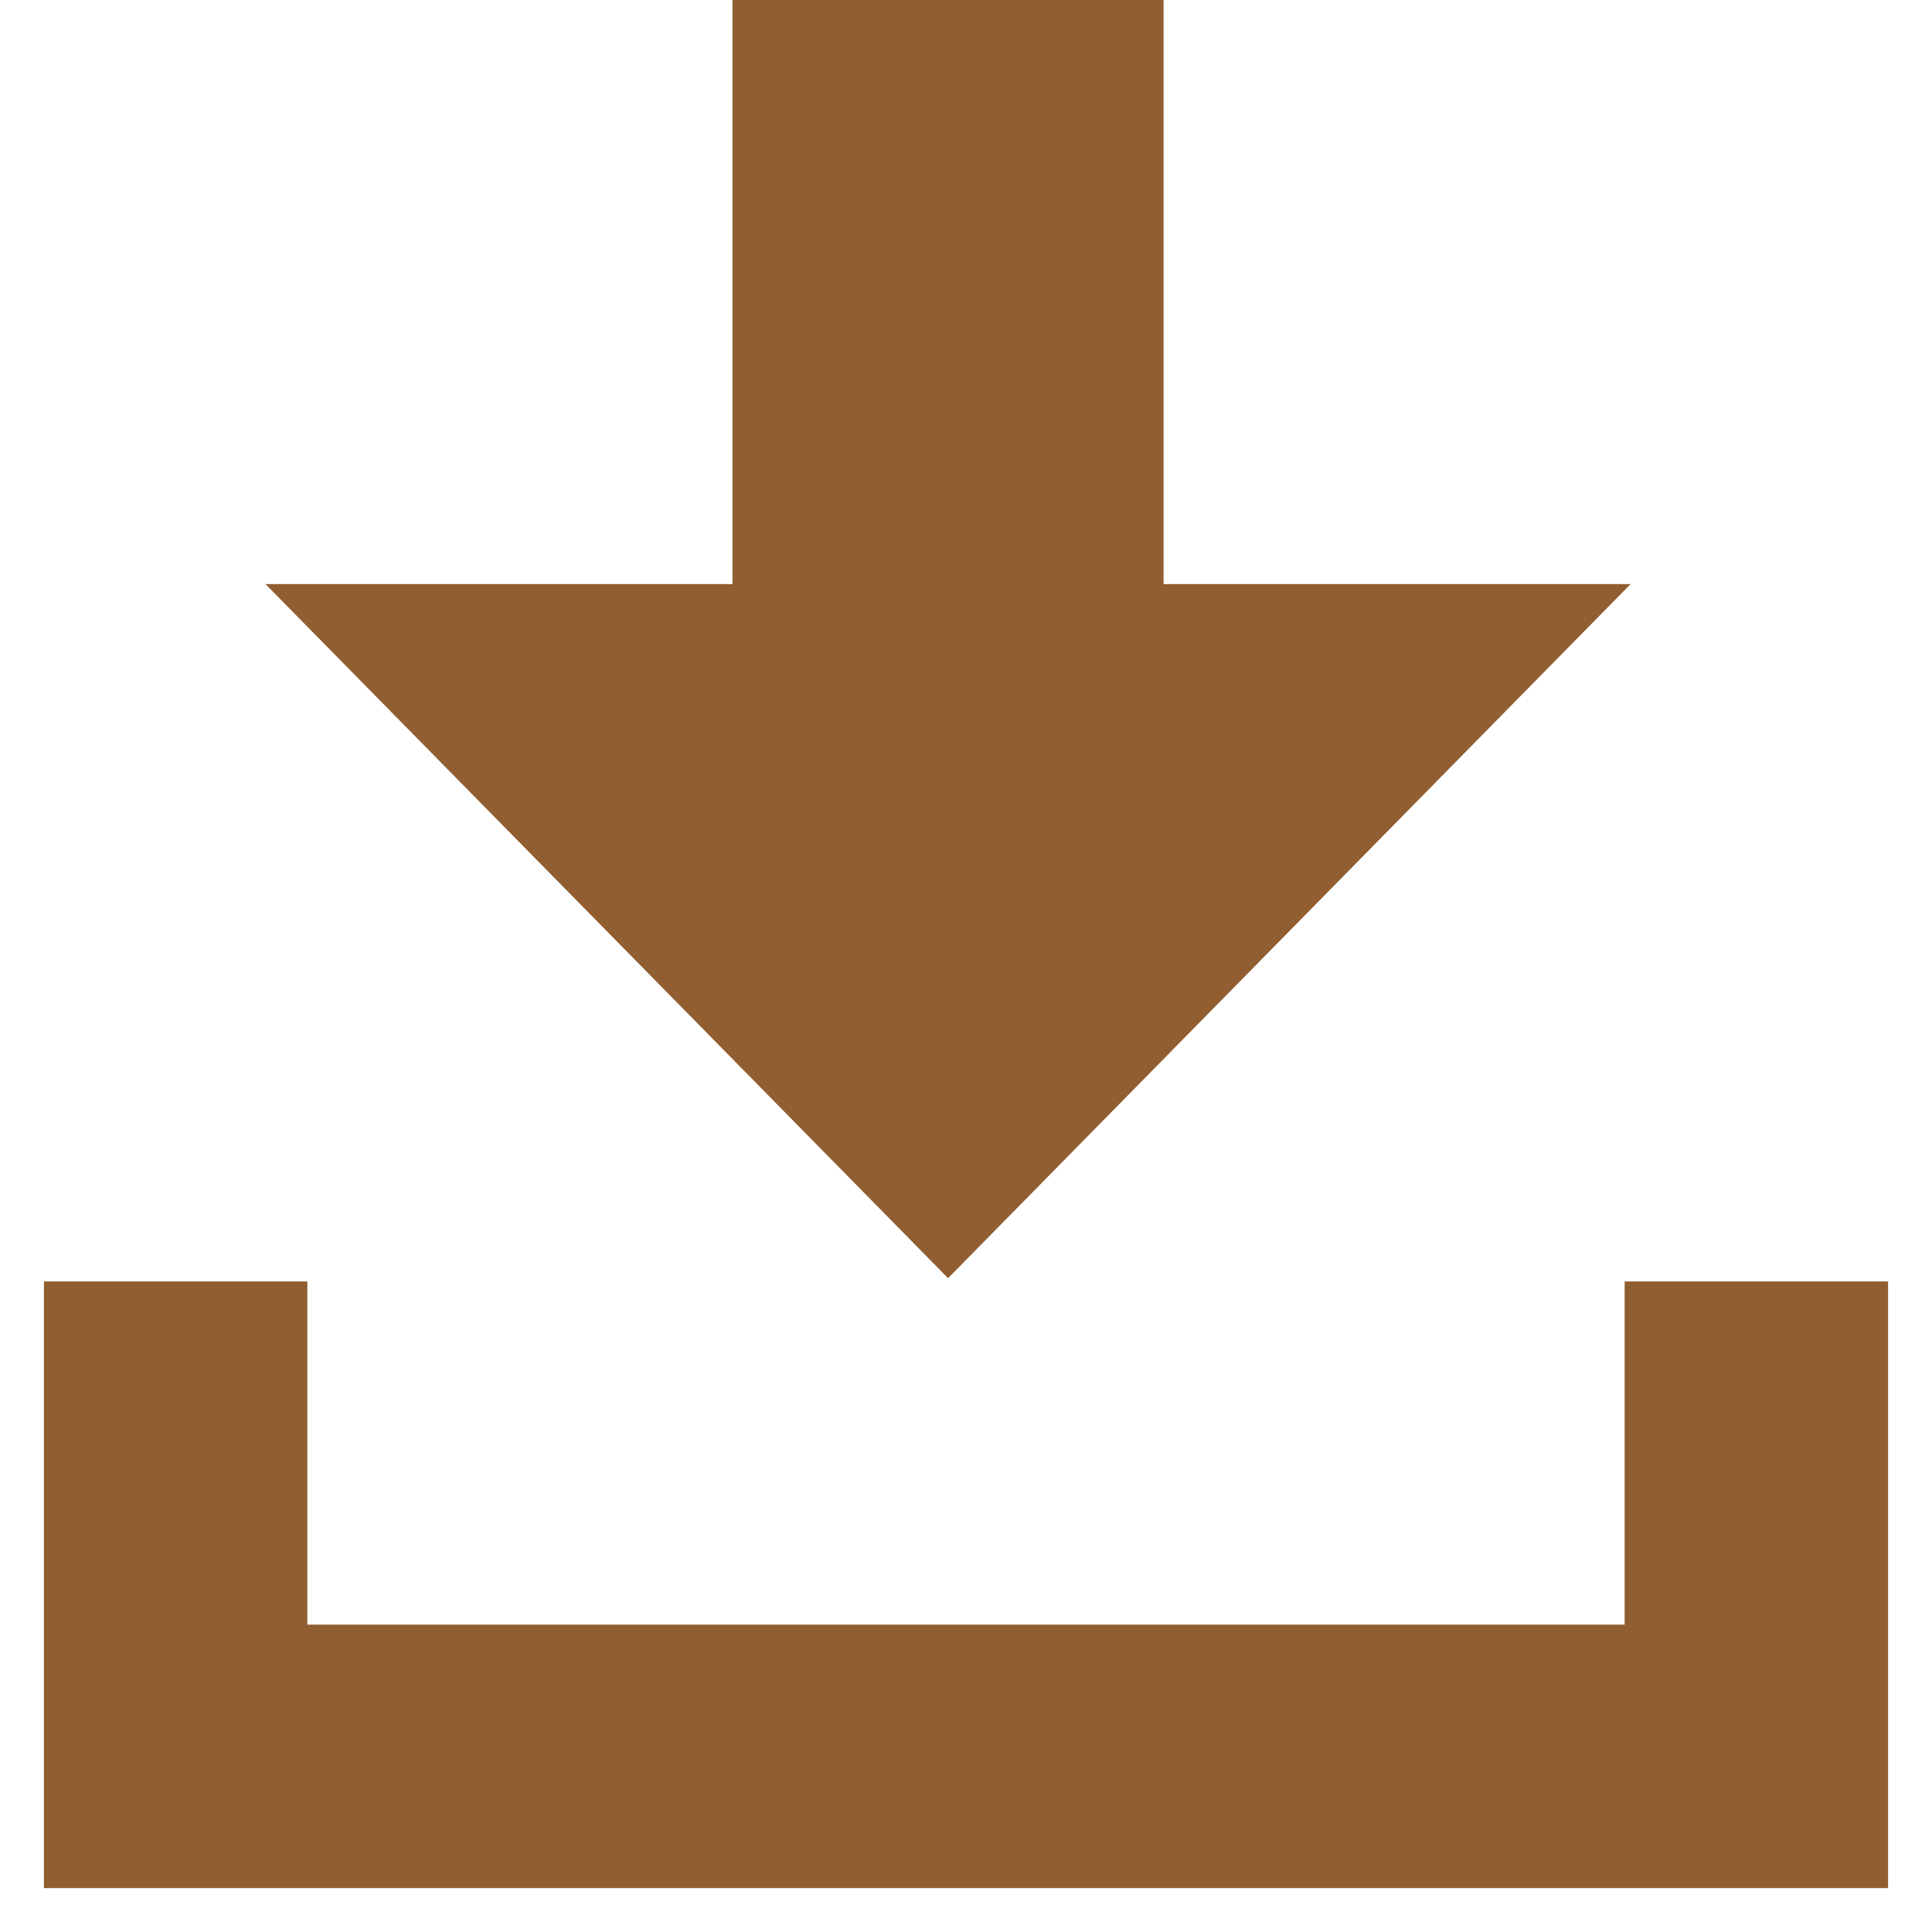 <svg width="22" height="22" viewBox="0 0 22 22" fill="none" xmlns="http://www.w3.org/2000/svg">
<path d="M2 14.592V20H20V14.592" stroke="#915E31" stroke-width="3" stroke-miterlimit="10"/>
<path d="M10.796 14.555L18.568 6.651H10.796H3.023L10.796 14.555Z" fill="#915E31"/>
<path d="M8.341 8.319H13.25L13.25 -0H8.341V8.319Z" fill="#915E31"/>
</svg>
